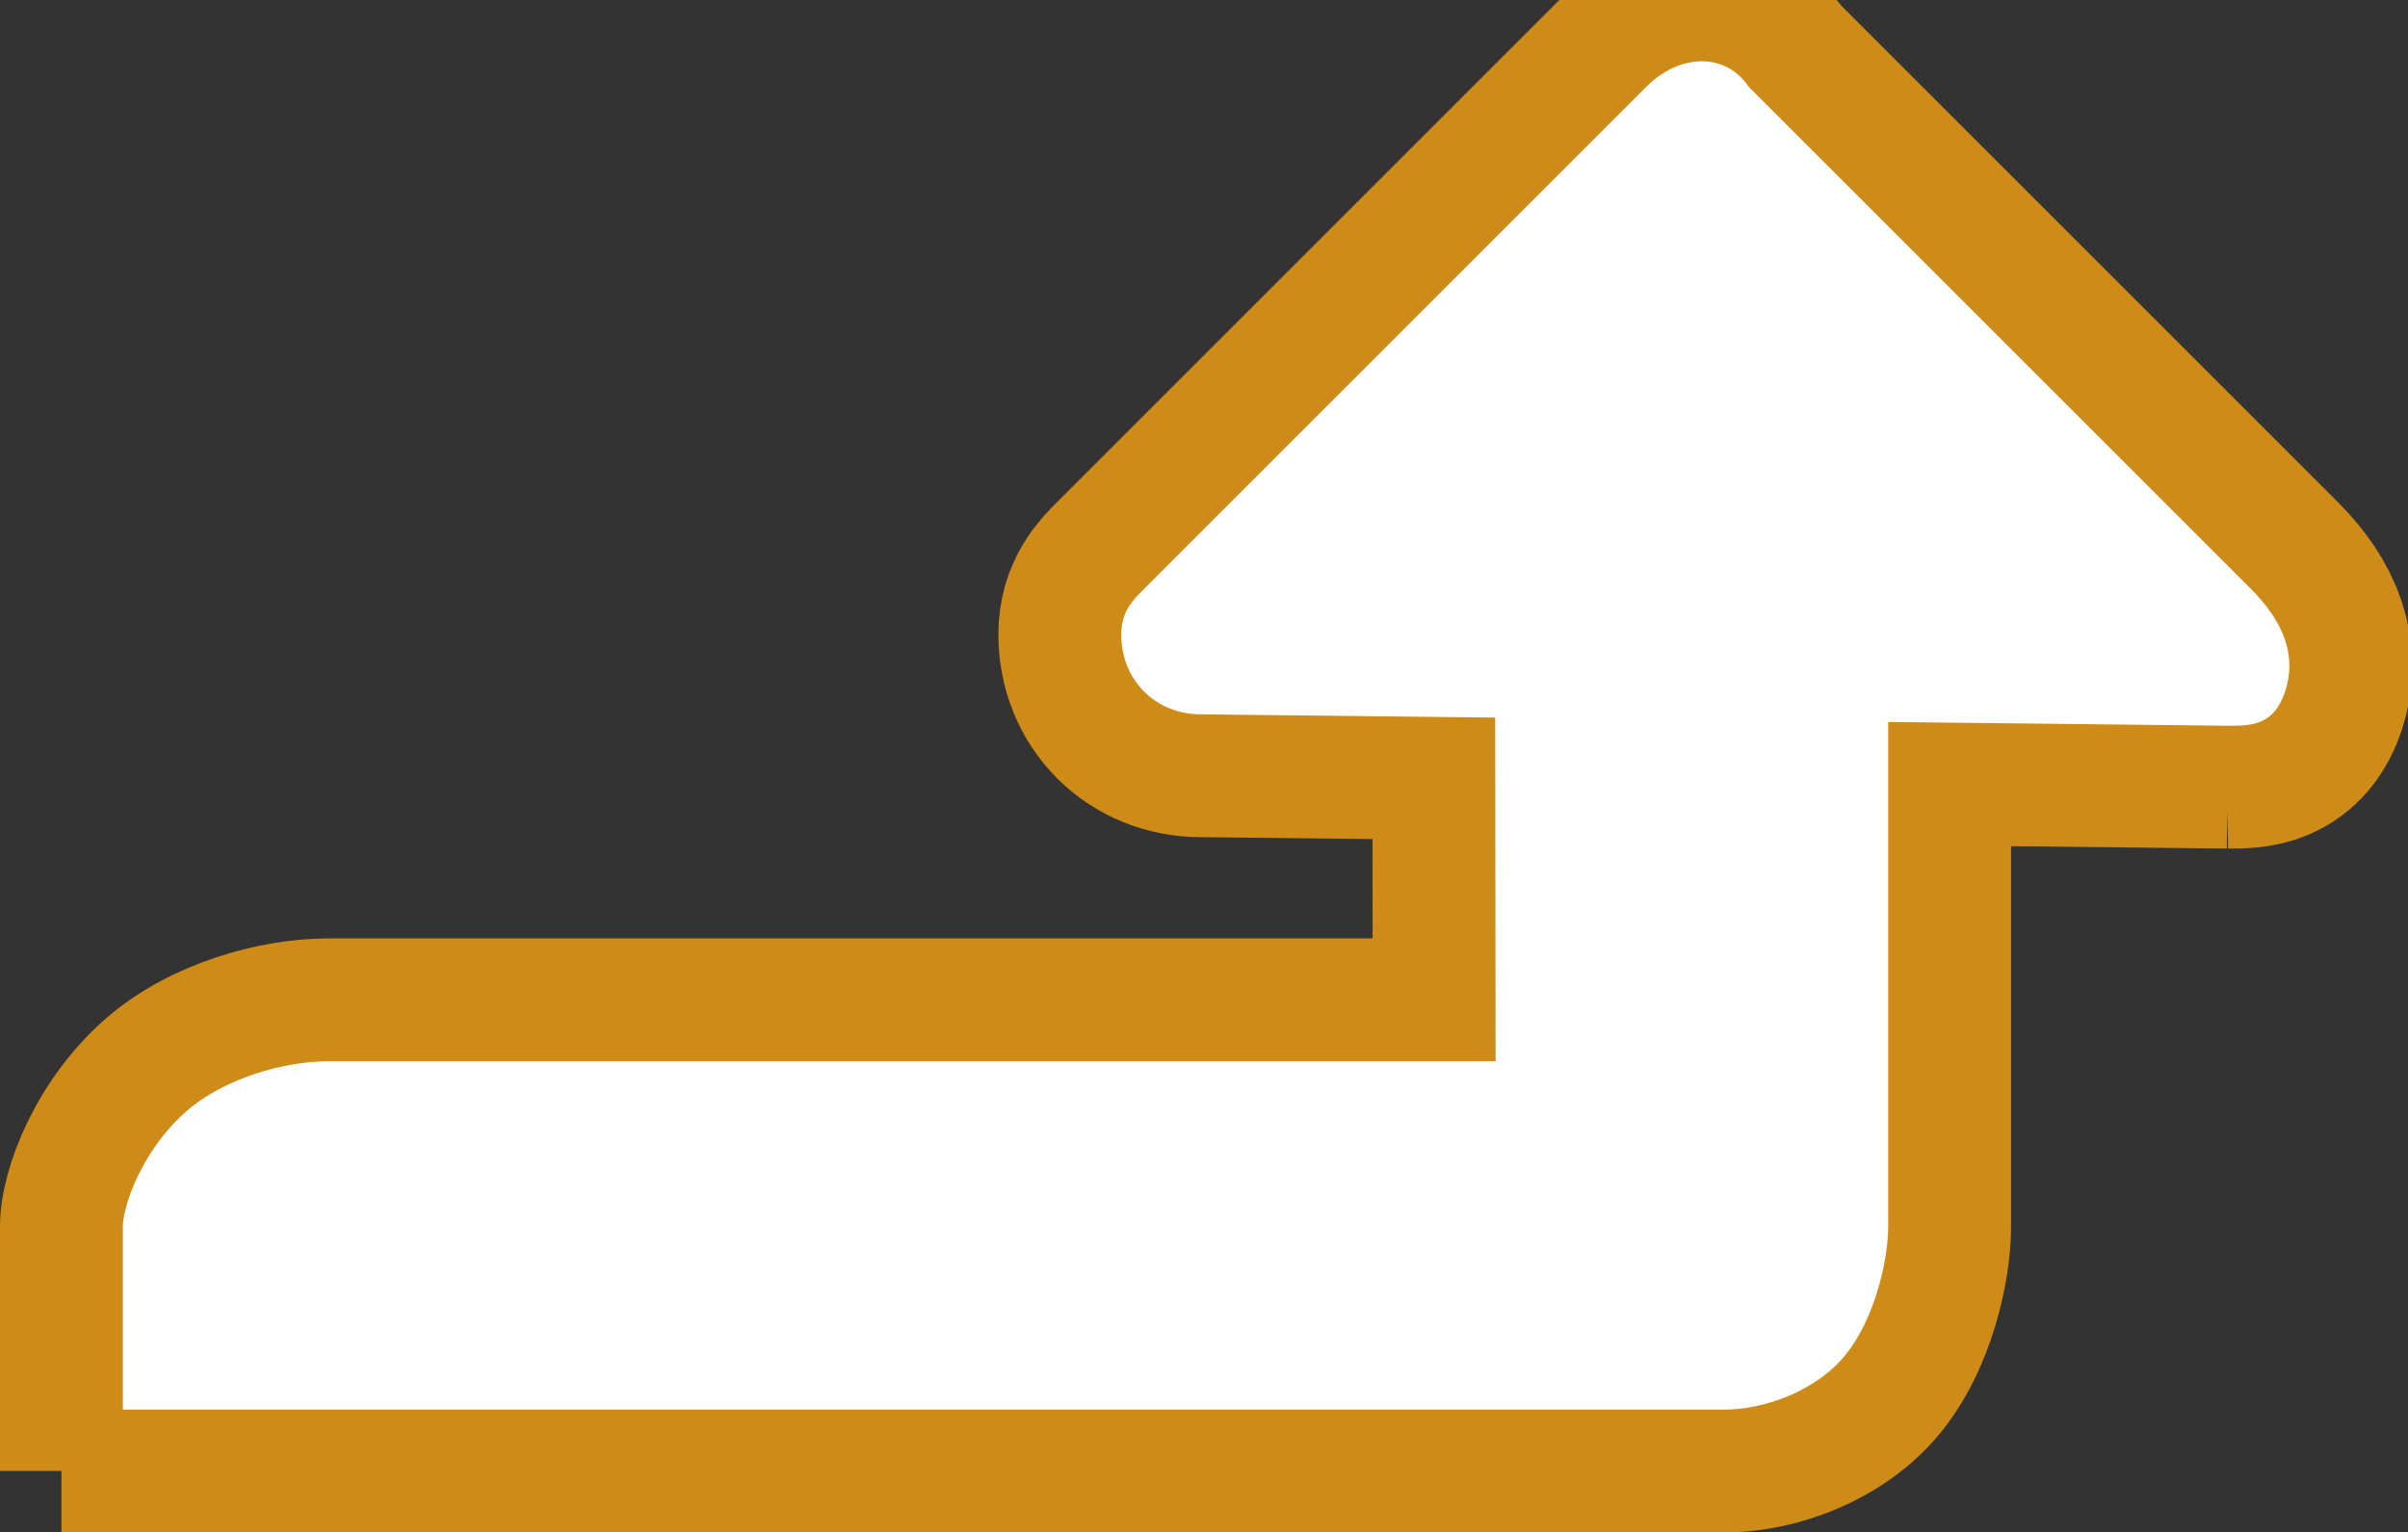 <svg version="1.1" xmlns="http://www.w3.org/2000/svg" xmlns:xlink="http://www.w3.org/1999/xlink" width="27.438" height="17.466" viewBox="0,0,27.438,17.466"><rect x="0" y="0" width="27.438" height="17.466" fill="#333333" stroke="none"/><g transform="translate(-226.606,-171.268)"><g data-paper-data="{&quot;isPaintingLayer&quot;:true}" fill-rule="nonzero" stroke-linecap="butt" stroke-linejoin="miter" stroke-miterlimit="10" stroke-dasharray="" stroke-dashoffset="0" style="mix-blend-mode: normal"><path d="M251.995,179.54l-11.703,-0.13c-0.52,0 -0.91,-0.39 -0.91,-0.91c0,-0.26 0.13,-0.39 0.26,-0.52l5.721,-5.721c0.39,-0.39 0.91,-0.39 1.17,0l5.721,5.721c0.39,0.39 0.52,0.78 0.39,1.17c-0.13,0.39 -0.39,0.39 -0.65,0.39z" fill="#cf8b17" stroke="#cf8b17" stroke-width="2.8"/><path d="M227.306,188.034c0,0 0,-1.876 0,-2.787c0,-0.467 0.335,-1.301 0.982,-1.856c0.569,-0.487 1.41,-0.727 2.061,-0.727c3.034,0 12.598,0 12.598,0l-0.009,-7.578l5.883,-0.022c0,0 0,10.01 0,10.193c0,0.466 -0.174,1.341 -0.672,1.93c-0.474,0.56 -1.255,0.847 -1.885,0.847c-0.365,0 -18.958,0 -18.958,0z" fill="#ffffff" stroke="#cf8b17" stroke-width="1.4"/><path d="M251.995,179.54l-11.703,-0.13c-0.52,0 -0.91,-0.39 -0.91,-0.91c0,-0.26 0.13,-0.39 0.26,-0.52l5.721,-5.721c0.39,-0.39 0.91,-0.39 1.17,0l5.721,5.721c0.39,0.39 0.52,0.78 0.39,1.17c-0.13,0.39 -0.39,0.39 -0.65,0.39z" fill="#ffffff" stroke="none" stroke-width="1"/></g></g></svg><!--rotationCenter:13.393613124999973:8.731720743661157-->